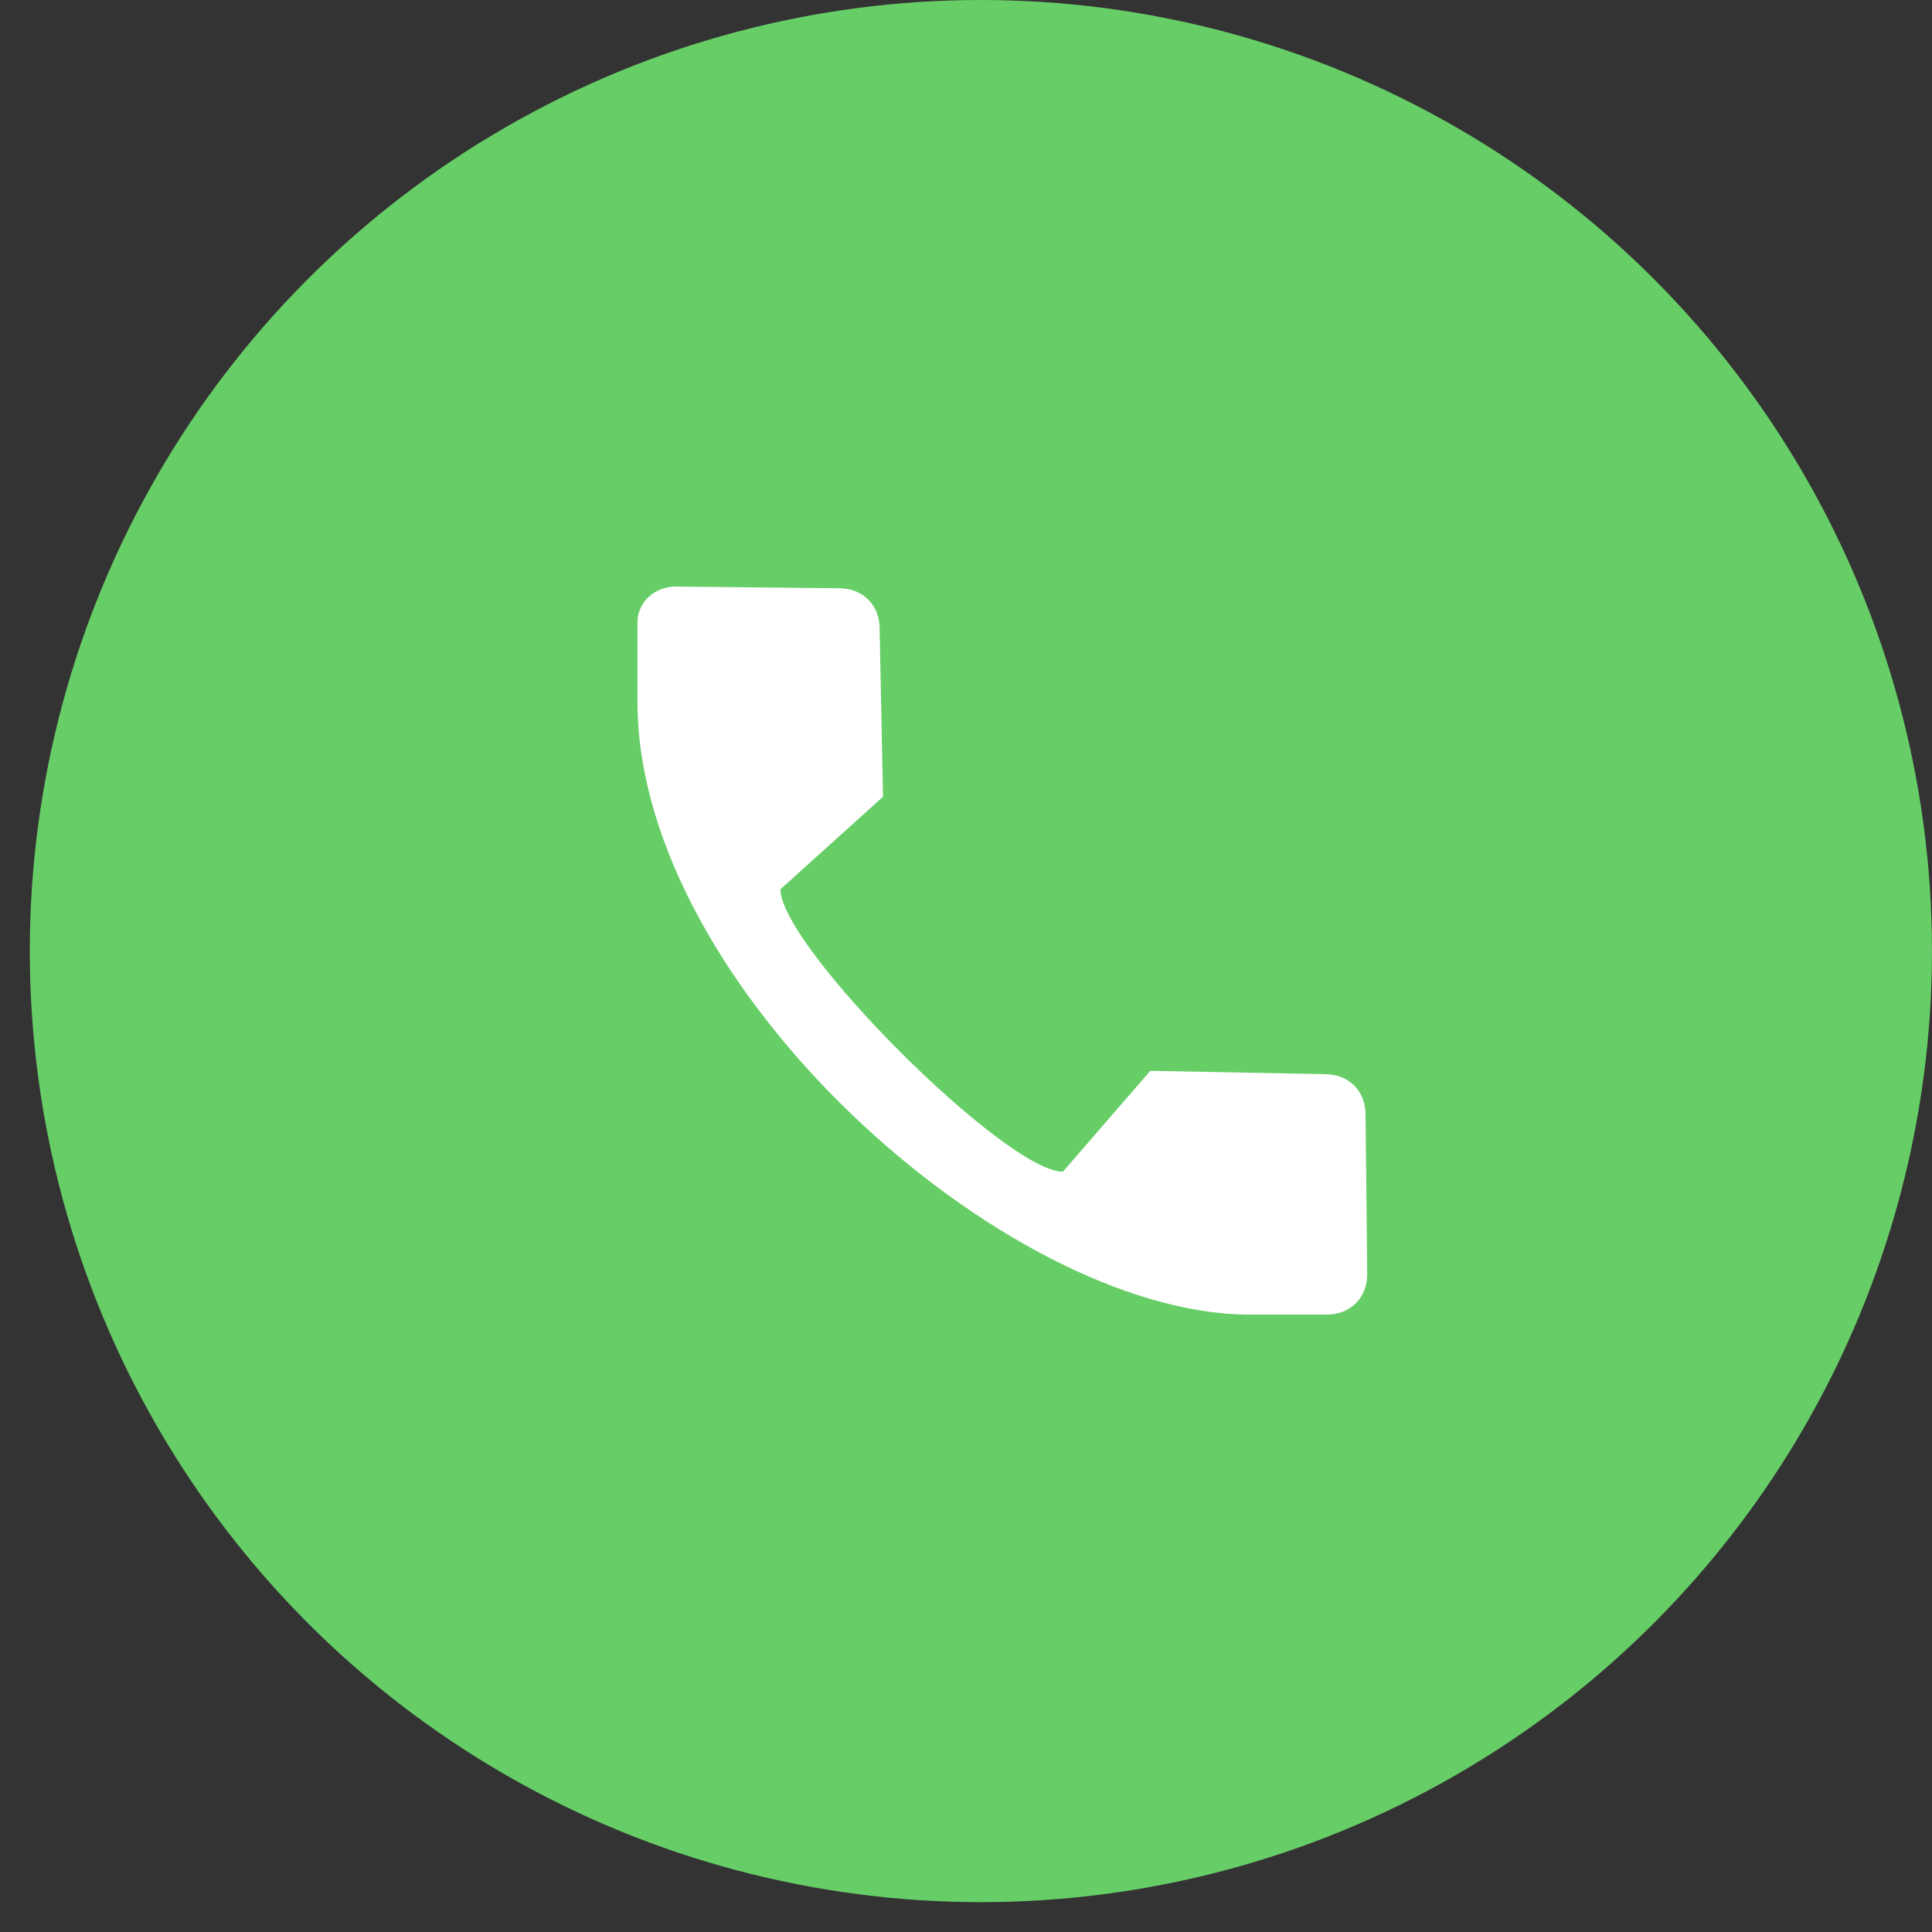<svg width="51" height="51" viewBox="0 0 51 51" fill="none" xmlns="http://www.w3.org/2000/svg">
<rect x="0" y="0" width="51" height="51" fill="#333333" stroke="none"/>
<circle cx="25.893" cy="25.106" r="25.106" fill="#67CE67"/>
<path d="M16.829 16.506L16.829 18.636C16.918 26.092 26.505 34.614 32.896 34.702L35.026 34.702C35.647 34.702 36.091 34.258 36.091 33.637L36.047 29.421C36.047 28.799 35.603 28.356 34.982 28.356L30.366 28.267L28.058 30.93C26.549 30.93 20.602 24.983 20.602 23.474L23.309 21.032L23.22 16.594C23.22 15.973 22.777 15.529 22.155 15.529L17.939 15.485C17.273 15.44 16.785 15.929 16.829 16.506Z" fill="white"/>
</svg>
